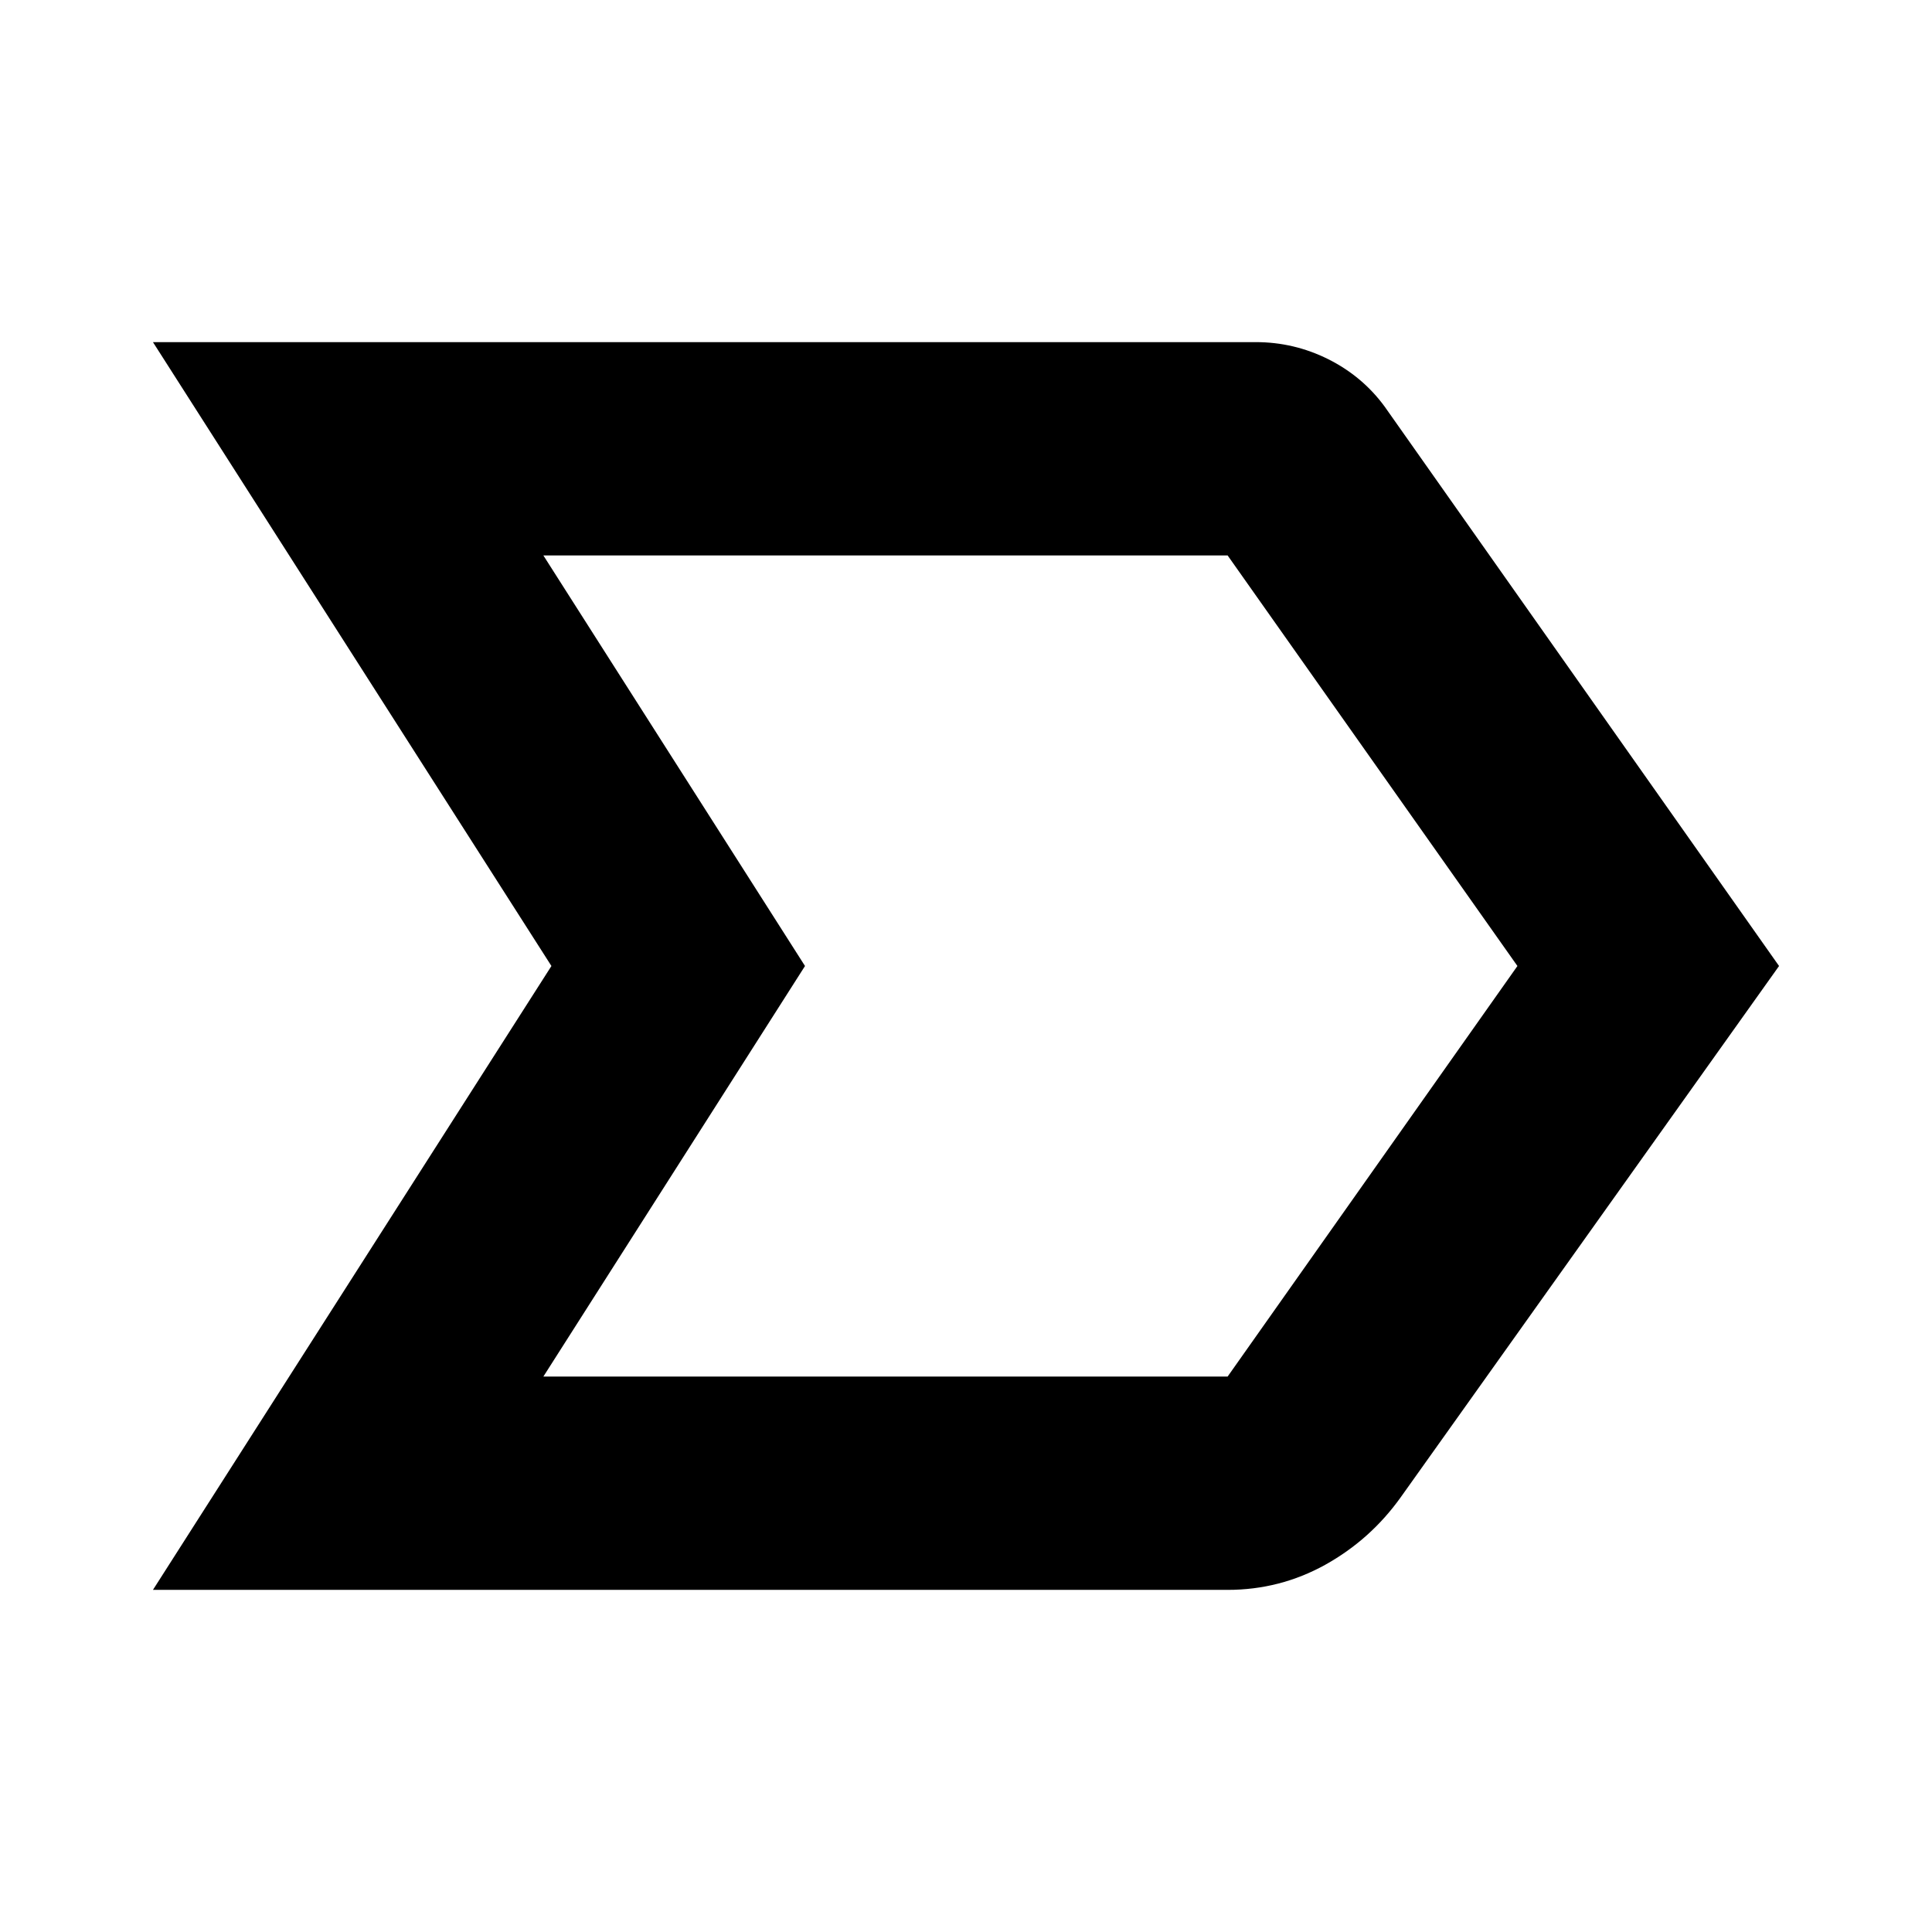 <svg xmlns="http://www.w3.org/2000/svg" height="24" width="24"><path d="M1.9 19.75 6.85 12 1.9 4.25H15.6Q16.075 4.25 16.5 4.462Q16.925 4.675 17.2 5.05L22.1 12L17.4 18.6Q17.025 19.125 16.463 19.438Q15.9 19.75 15.25 19.75ZM6.75 17.1H15.25Q15.25 17.1 15.25 17.1Q15.25 17.1 15.25 17.1L18.85 12L15.25 6.9Q15.25 6.9 15.25 6.9Q15.25 6.9 15.25 6.9H6.75L10 12ZM10 12 6.75 6.9Q6.75 6.9 6.75 6.9Q6.75 6.9 6.75 6.9L10 12L6.75 17.1Q6.75 17.1 6.75 17.1Q6.75 17.1 6.75 17.1Z"/></svg>